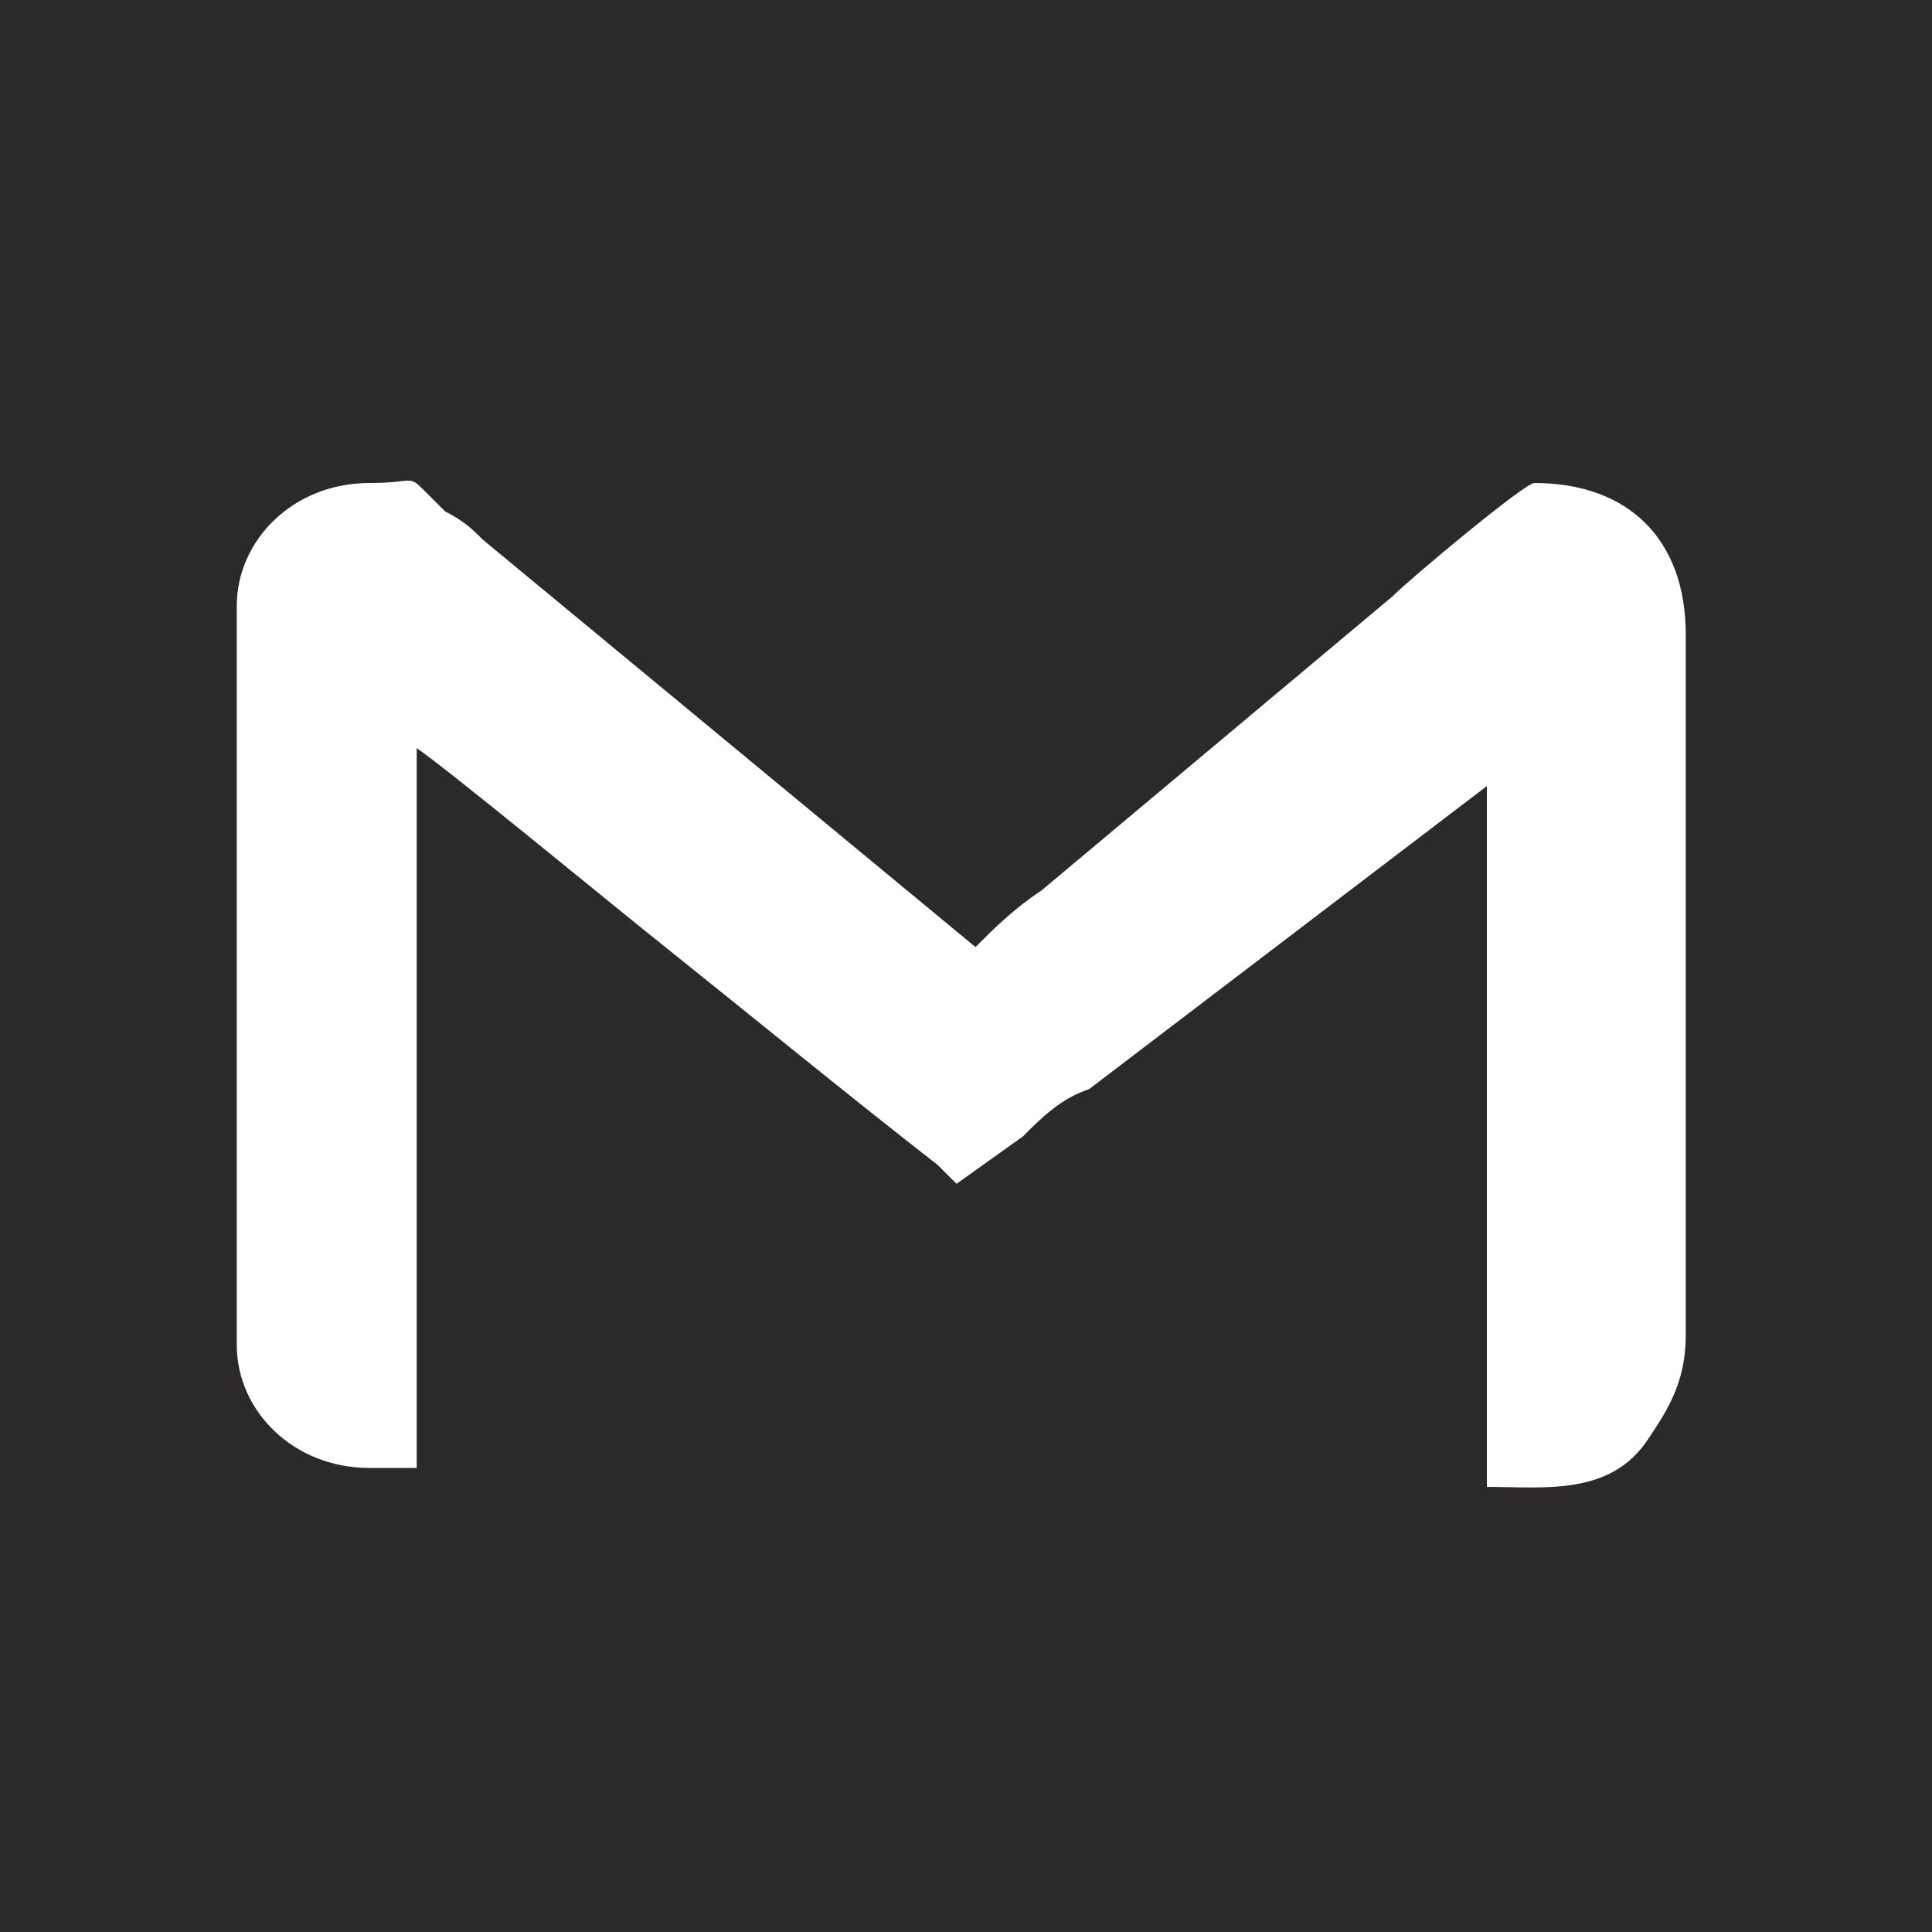 <?xml version="1.0" encoding="UTF-8"?>
<!DOCTYPE svg PUBLIC "-//W3C//DTD SVG 1.1//EN" "http://www.w3.org/Graphics/SVG/1.1/DTD/svg11.dtd">
<!-- Creator: CorelDRAW 2017 -->
<svg xmlns="http://www.w3.org/2000/svg" xml:space="preserve" width="15.875mm" height="15.875mm" version="1.1" style="shape-rendering:geometricPrecision; text-rendering:geometricPrecision; image-rendering:optimizeQuality; fill-rule:evenodd; clip-rule:evenodd"
viewBox="0 0 204 204"
 xmlns:xlink="http://www.w3.org/1999/xlink">
 <defs>
  <style type="text/css">
   <![CDATA[
    .fil0 {fill:#2B2A29}
   ]]>
  </style>
 </defs>
 <g id="Layer_x0020_1">
  <path class="fil0" d="M204 0l-204 0 0 204 204 0 0 -204zm-179 62l0 80c0,7 6,13 14,13l5 0 0 -76c3,2 20,16 25,20 10,8 21,17 30,24 1,1 1,1 2,2l7 -5c2,-2 4,-4 7,-5l42 -32 0 74c6,0 13,1 17,-5 2,-3 4,-6 4,-11l0 -74c0,-10 -6,-16 -16,-16 -1,0 -13,10 -15,12l-37 31c-3,2 -5,4 -7,6l-52 -43c-1,-1 -2,-2 -4,-3 -1,-1 -1,-1 -2,-2 -2,-2 -1,-1 -6,-1 -8,0 -14,6 -14,13z"/>
 </g>
</svg>
